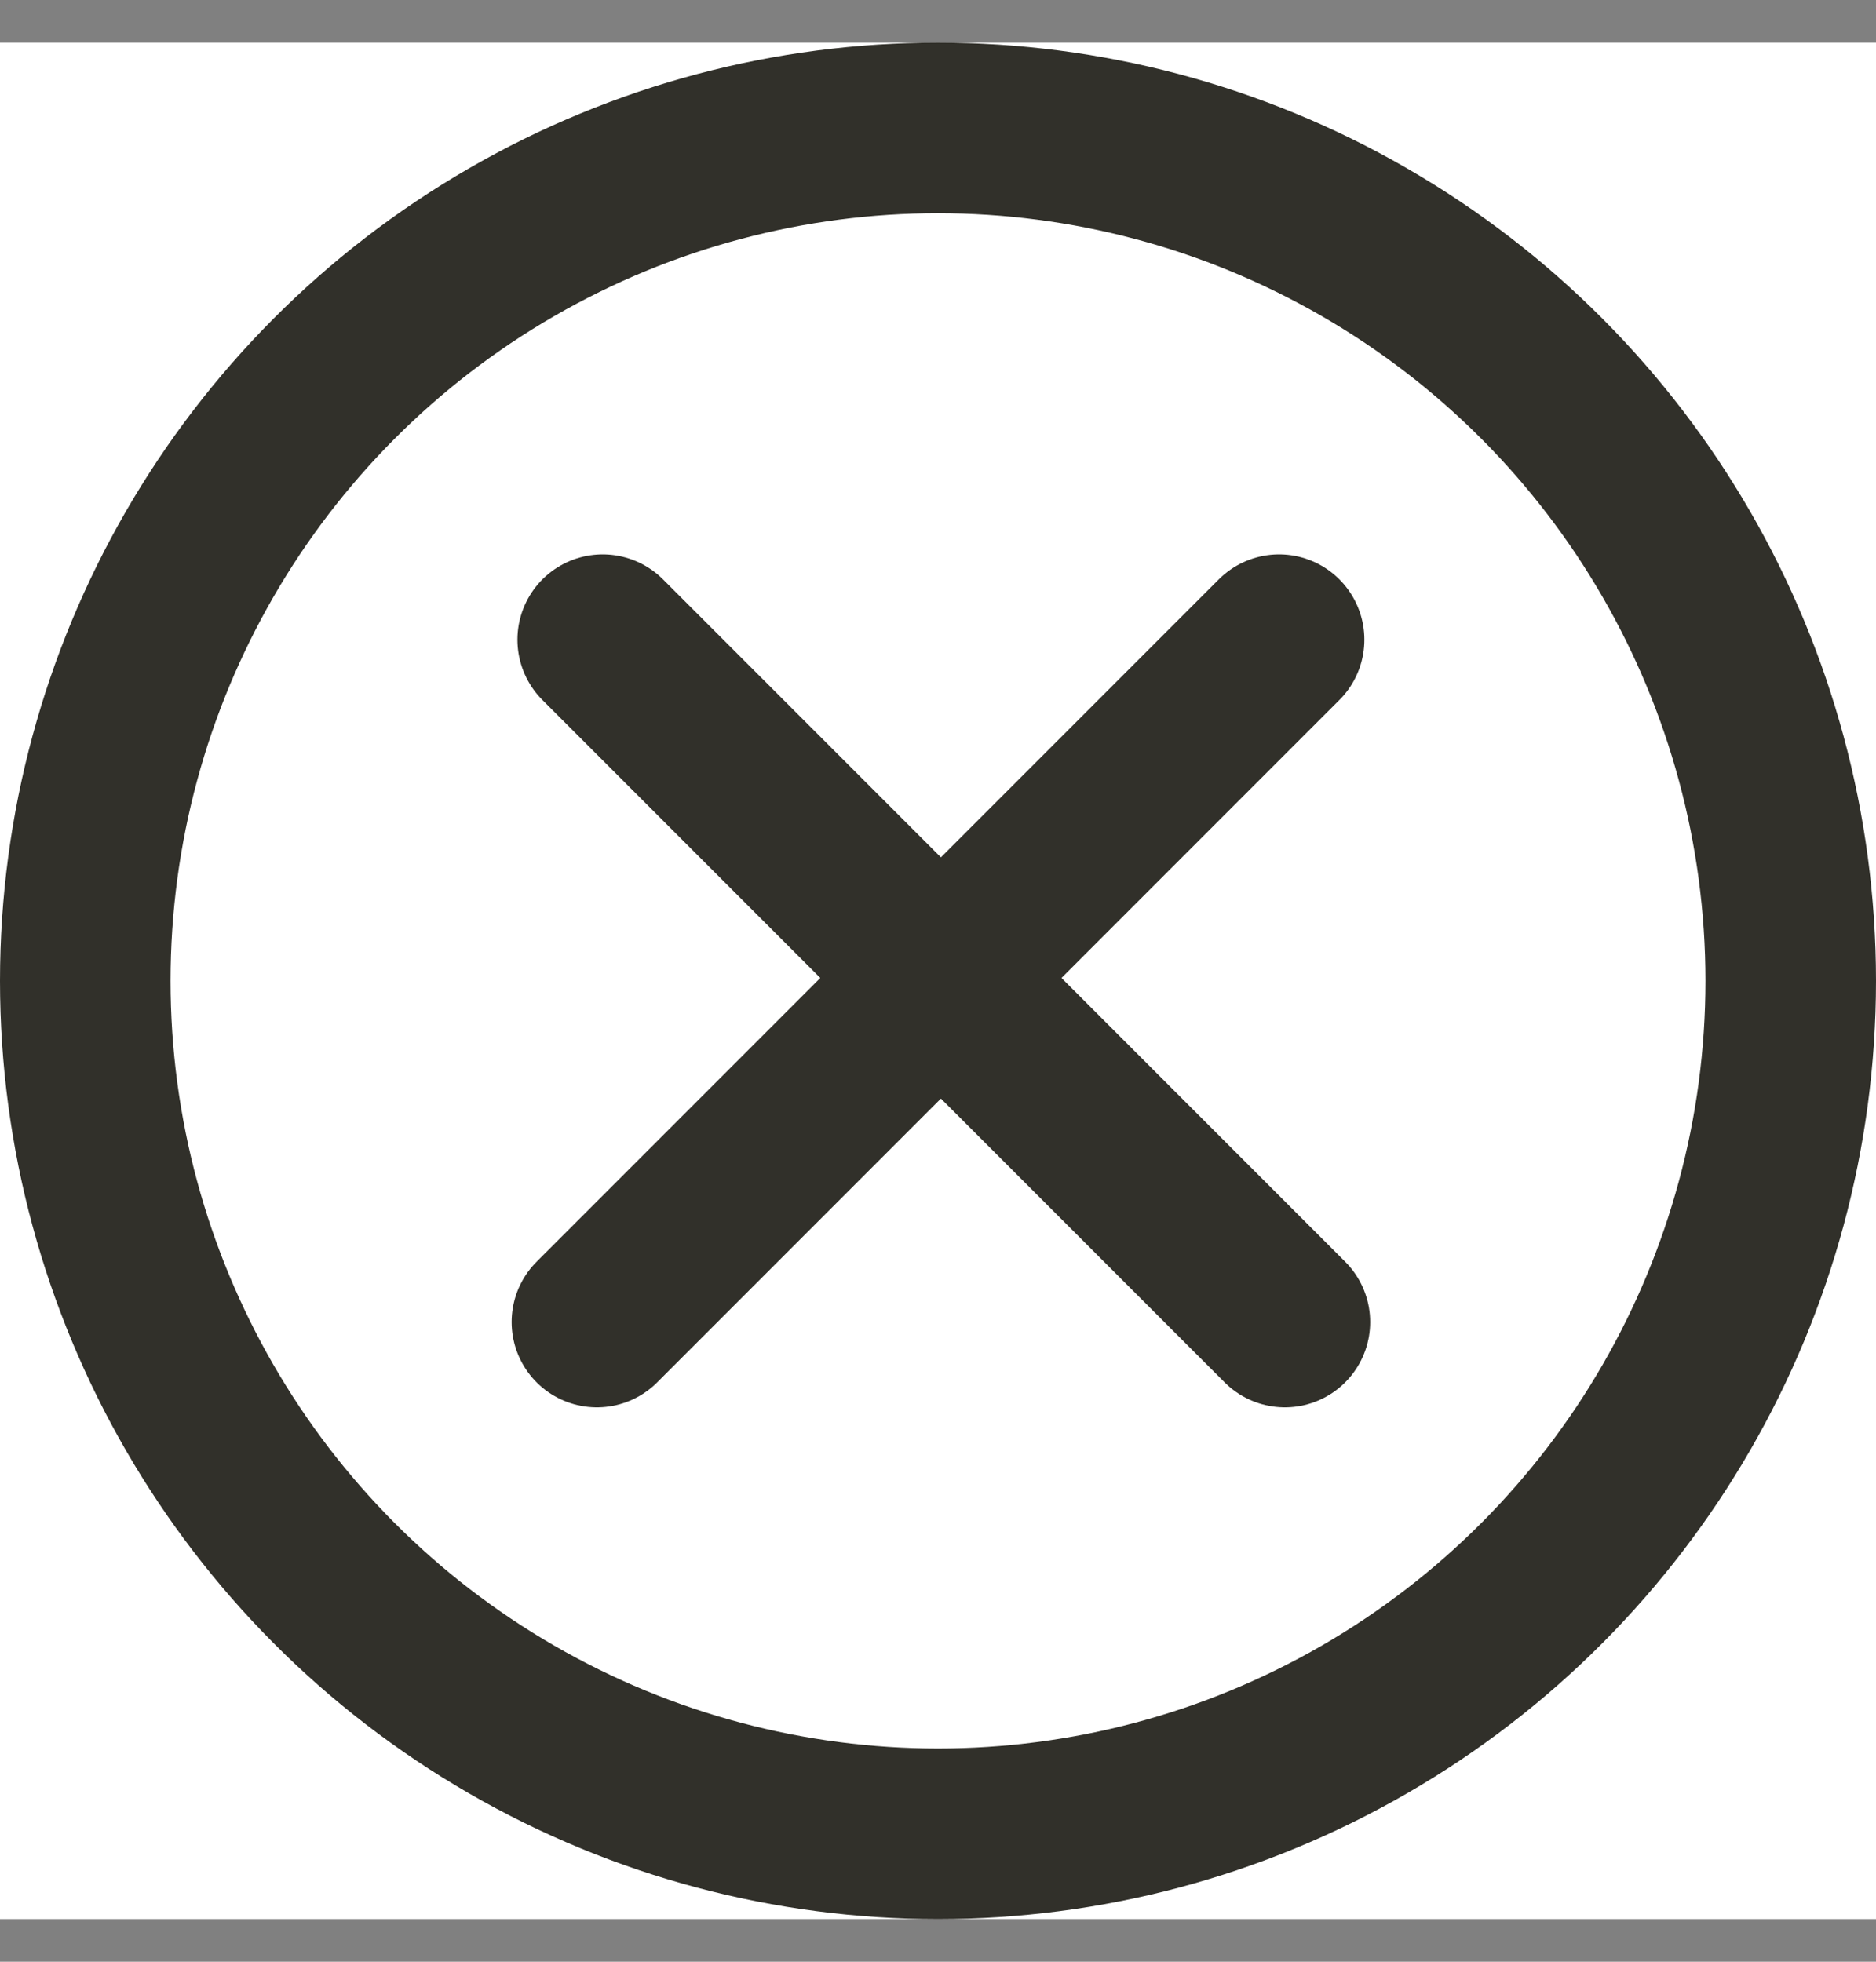 <svg width="22" height="23" viewBox="0 0 22 23" fill="none" xmlns="http://www.w3.org/2000/svg">
<rect x="0" y="0" width="22" height="23" fill="#808080" stroke="none"/>
<g clip-path="url(#clip0_689_6710)">
<rect width="22" height="22" transform="translate(0 0.5)" fill="white"/>
<circle cx="11" cy="11.5" r="10" stroke="#31302A" stroke-width="2"/>
<path d="M7.068 7.5L15.068 15.5" stroke="#31302A" stroke-width="2" stroke-linecap="round"/>
<path d="M7 15.5L15 7.5" stroke="#31302A" stroke-width="2" stroke-linecap="round"/>
</g>
<defs>
<clipPath id="clip0_689_6710">
<rect width="22" height="22" fill="white" transform="translate(0 0.5)"/>
</clipPath>
</defs>
</svg>

